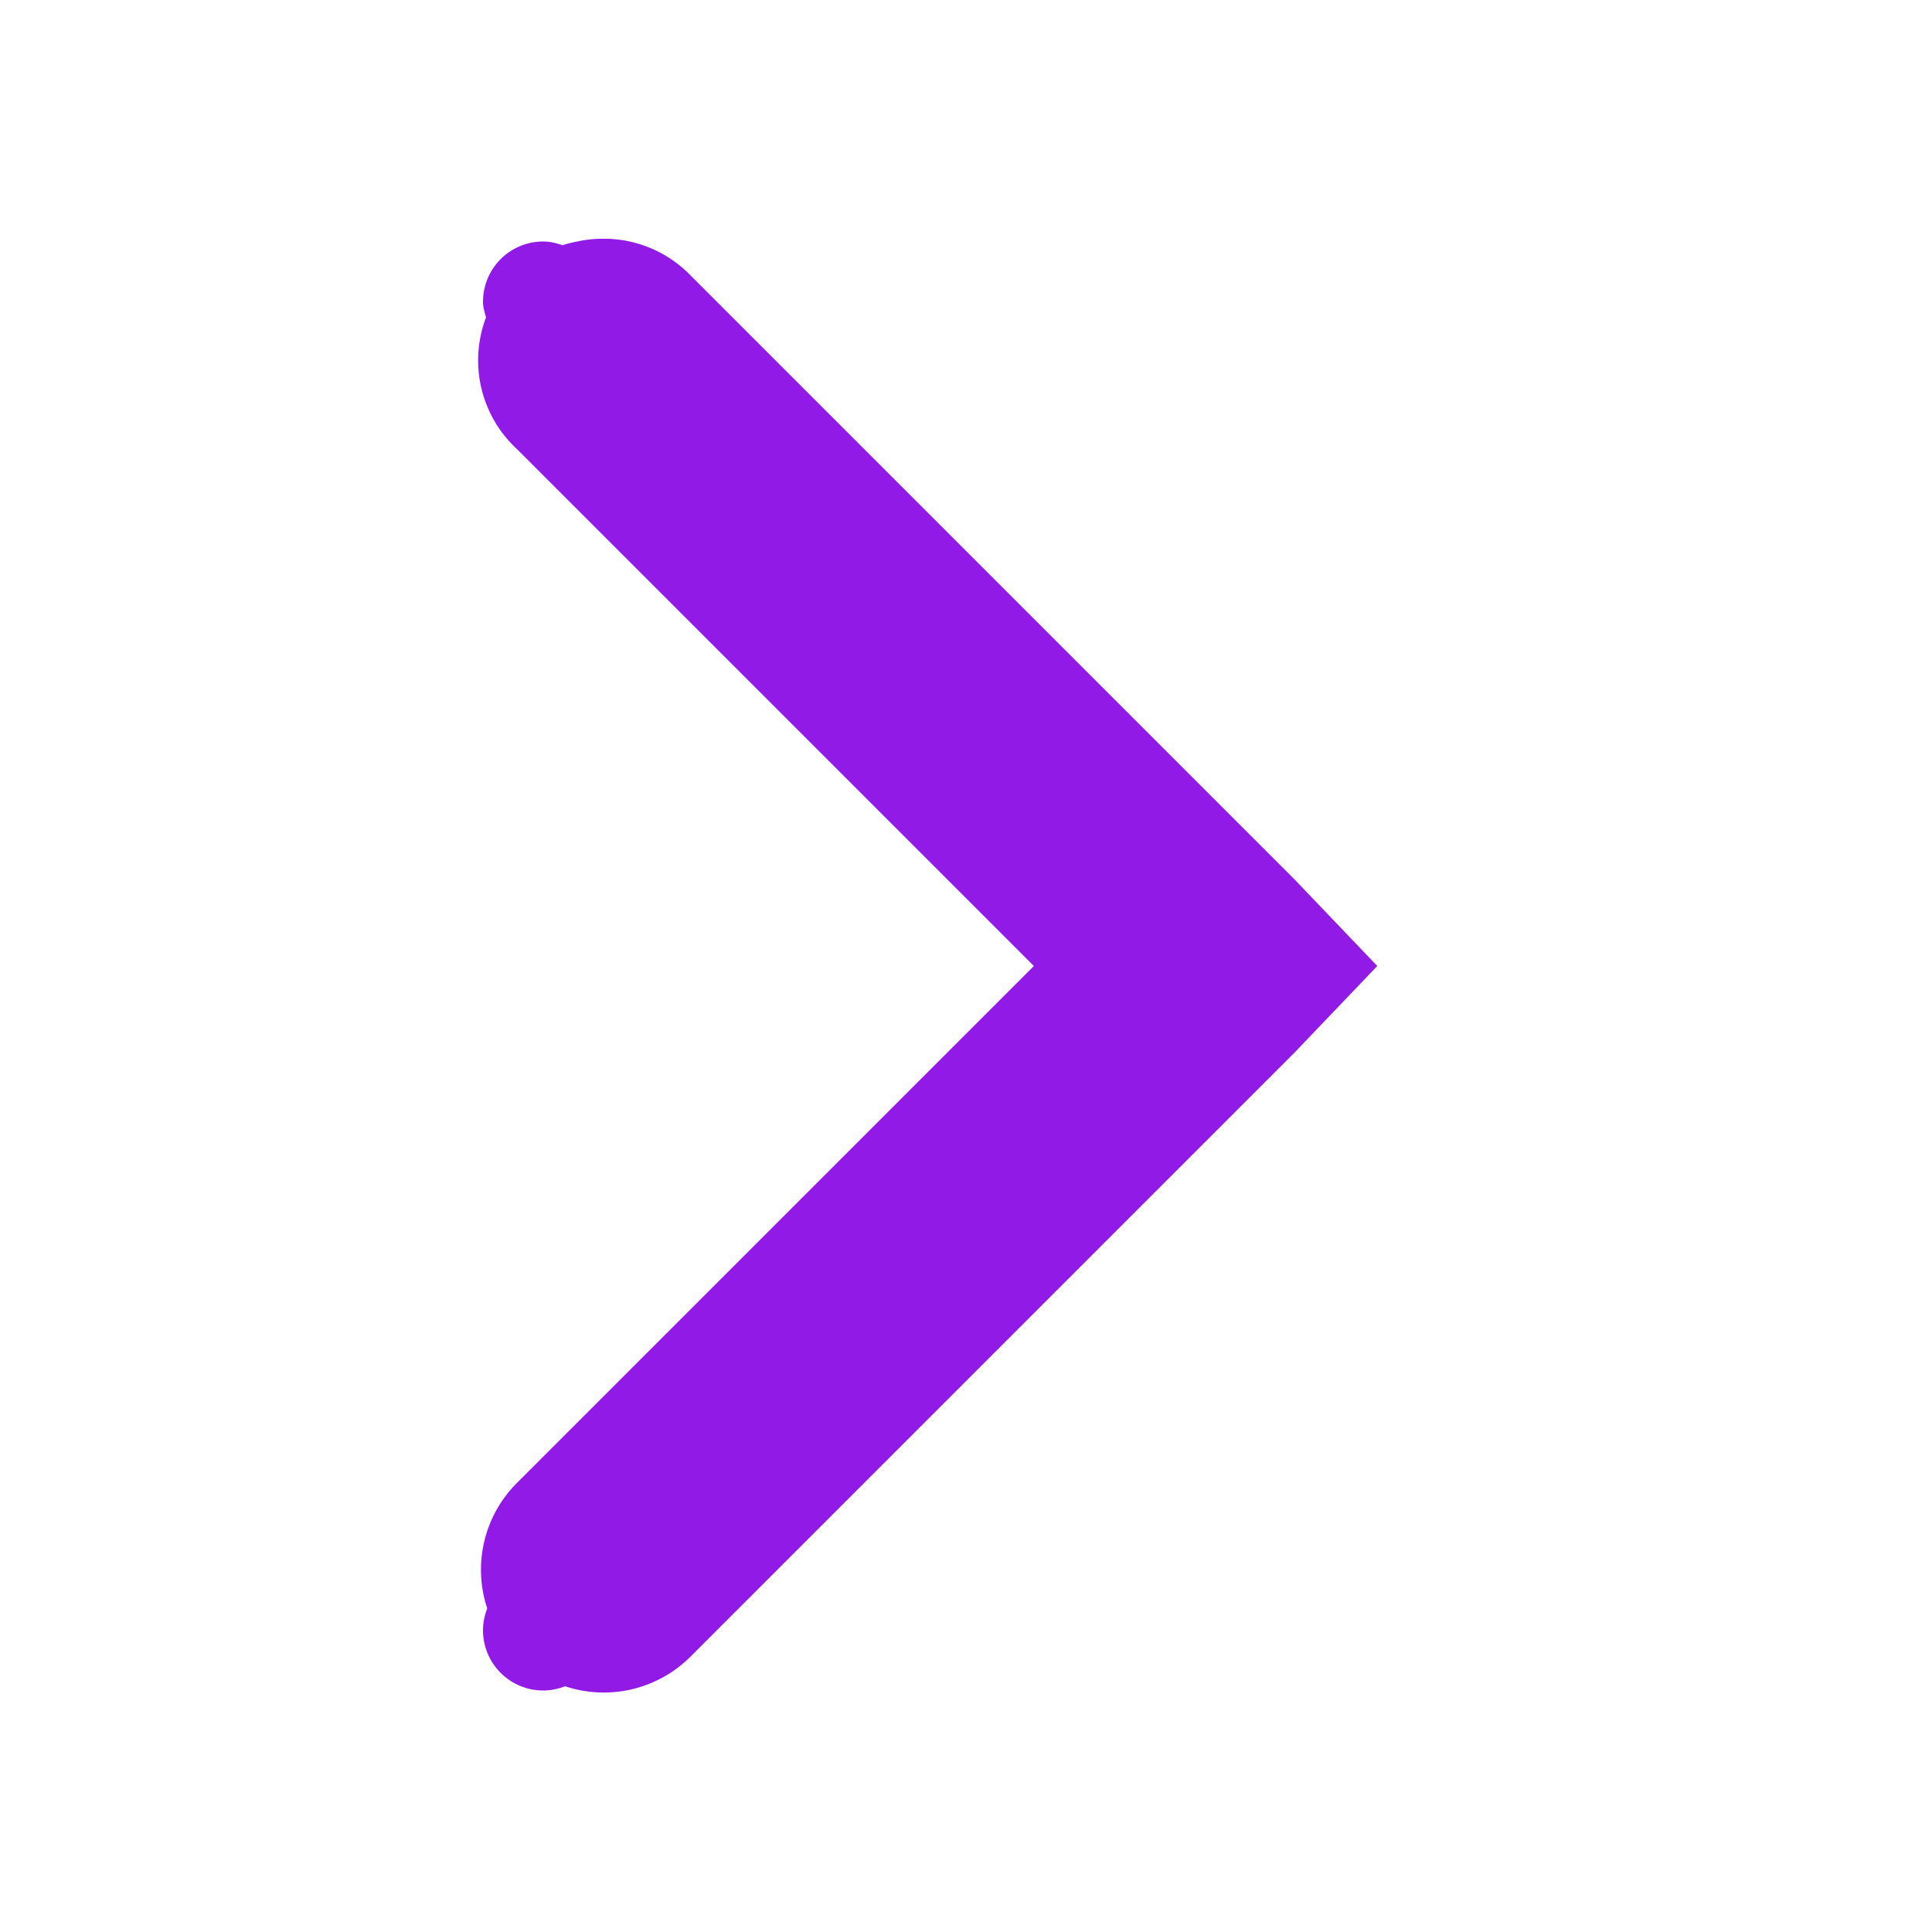 <?xml version="1.0" encoding="UTF-8" standalone="no"?>
<!-- Created with Inkscape (http://www.inkscape.org/) -->

<svg
   xmlns:osb="http://www.openswatchbook.org/uri/2009/osb"
   xmlns:dc="http://purl.org/dc/elements/1.1/"
   xmlns:cc="http://creativecommons.org/ns#"
   xmlns:rdf="http://www.w3.org/1999/02/22-rdf-syntax-ns#"
   xmlns:svg="http://www.w3.org/2000/svg"
   xmlns="http://www.w3.org/2000/svg"
   xmlns:xlink="http://www.w3.org/1999/xlink"
   xmlns:sodipodi="http://sodipodi.sourceforge.net/DTD/sodipodi-0.dtd"
   xmlns:inkscape="http://www.inkscape.org/namespaces/inkscape"
   sodipodi:docname="calendar-arrow-right-hover.svg"
   height="16"
   id="svg7384"
   inkscape:version="0.92.2 5c3e80d, 2017-08-06"
   version="1.1"
   width="16">
  <sodipodi:namedview
     inkscape:bbox-nodes="false"
     inkscape:bbox-paths="true"
     bordercolor="#666666"
     borderopacity="1"
     inkscape:current-layer="layer12"
     inkscape:cx="-17.919807"
     inkscape:cy="8.6950689"
     gridtolerance="10"
     inkscape:guide-bbox="true"
     guidetolerance="10"
     id="namedview88"
     inkscape:object-nodes="false"
     inkscape:object-paths="false"
     objecttolerance="10"
     pagecolor="#ffffff"
     inkscape:pageopacity="0"
     inkscape:pageshadow="2"
     showborder="false"
     showgrid="false"
     showguides="true"
     inkscape:snap-bbox="true"
     inkscape:snap-bbox-midpoints="false"
     inkscape:snap-global="true"
     inkscape:snap-grids="true"
     inkscape:snap-nodes="true"
     inkscape:snap-others="false"
     inkscape:snap-to-guides="true"
     inkscape:window-height="1025"
     inkscape:window-maximized="1"
     inkscape:window-width="1920"
     inkscape:window-x="0"
     inkscape:window-y="27"
     inkscape:zoom="16">
    <inkscape:grid
       visible="true"
       type="xygrid"
       spacingy="1"
       spacingx="1"
       snapvisiblegridlinesonly="true"
       originy="530"
       originx="-80"
       id="grid4866"
       enabled="true"
       empspacing="2" />
    <inkscape:grid
       visible="true"
       type="xygrid"
       spacingy="0.5"
       spacingx="0.5"
       snapvisiblegridlinesonly="true"
       originy="530"
       originx="-80"
       opacity="0.125"
       id="grid5968"
       enabled="true"
       empspacing="4"
       empopacity="0"
       empcolor="#000000"
       color="#000000" />
  </sodipodi:namedview>
  <title
     id="title9167">Gnome Symbolic Icon Theme</title>
  <defs
     id="defs7386">
    <linearGradient
       osb:paint="solid"
       id="selected_bg_color">
      <stop
         id="stop4149"
         offset="0"
         style="stop-color:#911ae6;stop-opacity:1;;opacity:1" />
    </linearGradient>
    <linearGradient
       gradientTransform="translate(-321,-747)"
       gradientUnits="userSpaceOnUse"
       y2="761.017"
       x2="328.683"
       y1="748.976"
       x1="328.683"
       id="linearGradient4151"
       xlink:href="#selected_bg_color"
       inkscape:collect="always" />
    <linearGradient
       gradientTransform="translate(-321,-747)"
       gradientUnits="userSpaceOnUse"
       y2="761.017"
       x2="328.683"
       y1="748.976"
       x1="328.683"
       id="linearGradient4151-688"
       xlink:href="#selected_bg_color-180"
       inkscape:collect="always" />
    <linearGradient
       osb:paint="solid"
       id="selected_bg_color-180">
      <stop
         id="stop836"
         offset="0"
         style="stop-color:#911ae6;stop-opacity:1;;opacity:1" />
    </linearGradient>
  </defs>
  <g
     transform="translate(-321,-747)"
     style="display:inline;opacity:1"
     inkscape:label="status"
     id="layer9"
     inkscape:groupmode="layer" />
  <g
     transform="translate(-321,-747)"
     inkscape:label="devices"
     id="layer10"
     inkscape:groupmode="layer" />
  <g
     transform="translate(-321,-747)"
     inkscape:label="apps"
     id="layer11"
     inkscape:groupmode="layer" />
  <g
     transform="translate(-321,-747)"
     inkscape:label="places"
     id="layer13"
     inkscape:groupmode="layer" />
  <g
     transform="translate(-321,-747)"
     inkscape:label="mimetypes"
     id="layer14"
     inkscape:groupmode="layer" />
  <g
     transform="translate(-321,-747)"
     style="display:inline;opacity:1"
     inkscape:label="emblems"
     id="layer15"
     inkscape:groupmode="layer" />
  <g
     transform="translate(-321,-747)"
     style="display:inline;opacity:1"
     inkscape:label="emotes"
     id="g71291"
     inkscape:groupmode="layer" />
  <g
     transform="translate(-321,-747)"
     style="display:inline;opacity:1"
     inkscape:label="categories"
     id="g4953"
     inkscape:groupmode="layer" />
  <g
     transform="translate(-321,-747)"
     style="display:inline;opacity:1"
     inkscape:label="actions"
     id="layer12"
     inkscape:groupmode="layer">
    <path
       id="path8460"
       transform="translate(321,747)"
       d="M 5.002 1.977 A 1 1 0 0 0 4.781 2 A 1 1 0 0 0 4.658 2.031 C 4.608 2.014 4.556 2 4.5 2 C 4.223 2 4 2.223 4 2.5 C 4 2.546 4.014 2.587 4.025 2.629 A 1 1 0 0 0 4.281 3.719 L 8.562 8 L 4.281 12.281 A 1.016 1.016 0 0 0 4.035 13.32 C 4.014 13.376 4 13.436 4 13.5 C 4 13.777 4.223 14 4.5 14 C 4.564 14 4.624 13.986 4.68 13.965 A 1.016 1.016 0 0 0 5.719 13.719 L 10.719 8.719 L 11.406 8 L 10.719 7.281 L 5.719 2.281 A 1 1 0 0 0 5.002 1.977 z "
       style="font-size:medium;font-style:normal;font-variant:normal;font-weight:normal;font-stretch:normal;text-indent:0;text-align:start;text-decoration:none;line-height:normal;letter-spacing:normal;word-spacing:normal;text-transform:none;direction:ltr;block-progression:tb;writing-mode:lr-tb;text-anchor:start;baseline-shift:baseline;color:#000000;fill:url(#linearGradient4151-688);fill-opacity:1;stroke:none;stroke-width:2;marker:none;visibility:visible;display:inline;overflow:visible;enable-background:accumulate;font-family:Sans;-inkscape-font-specification:Sans;opacity:1" />
  </g>
</svg>

